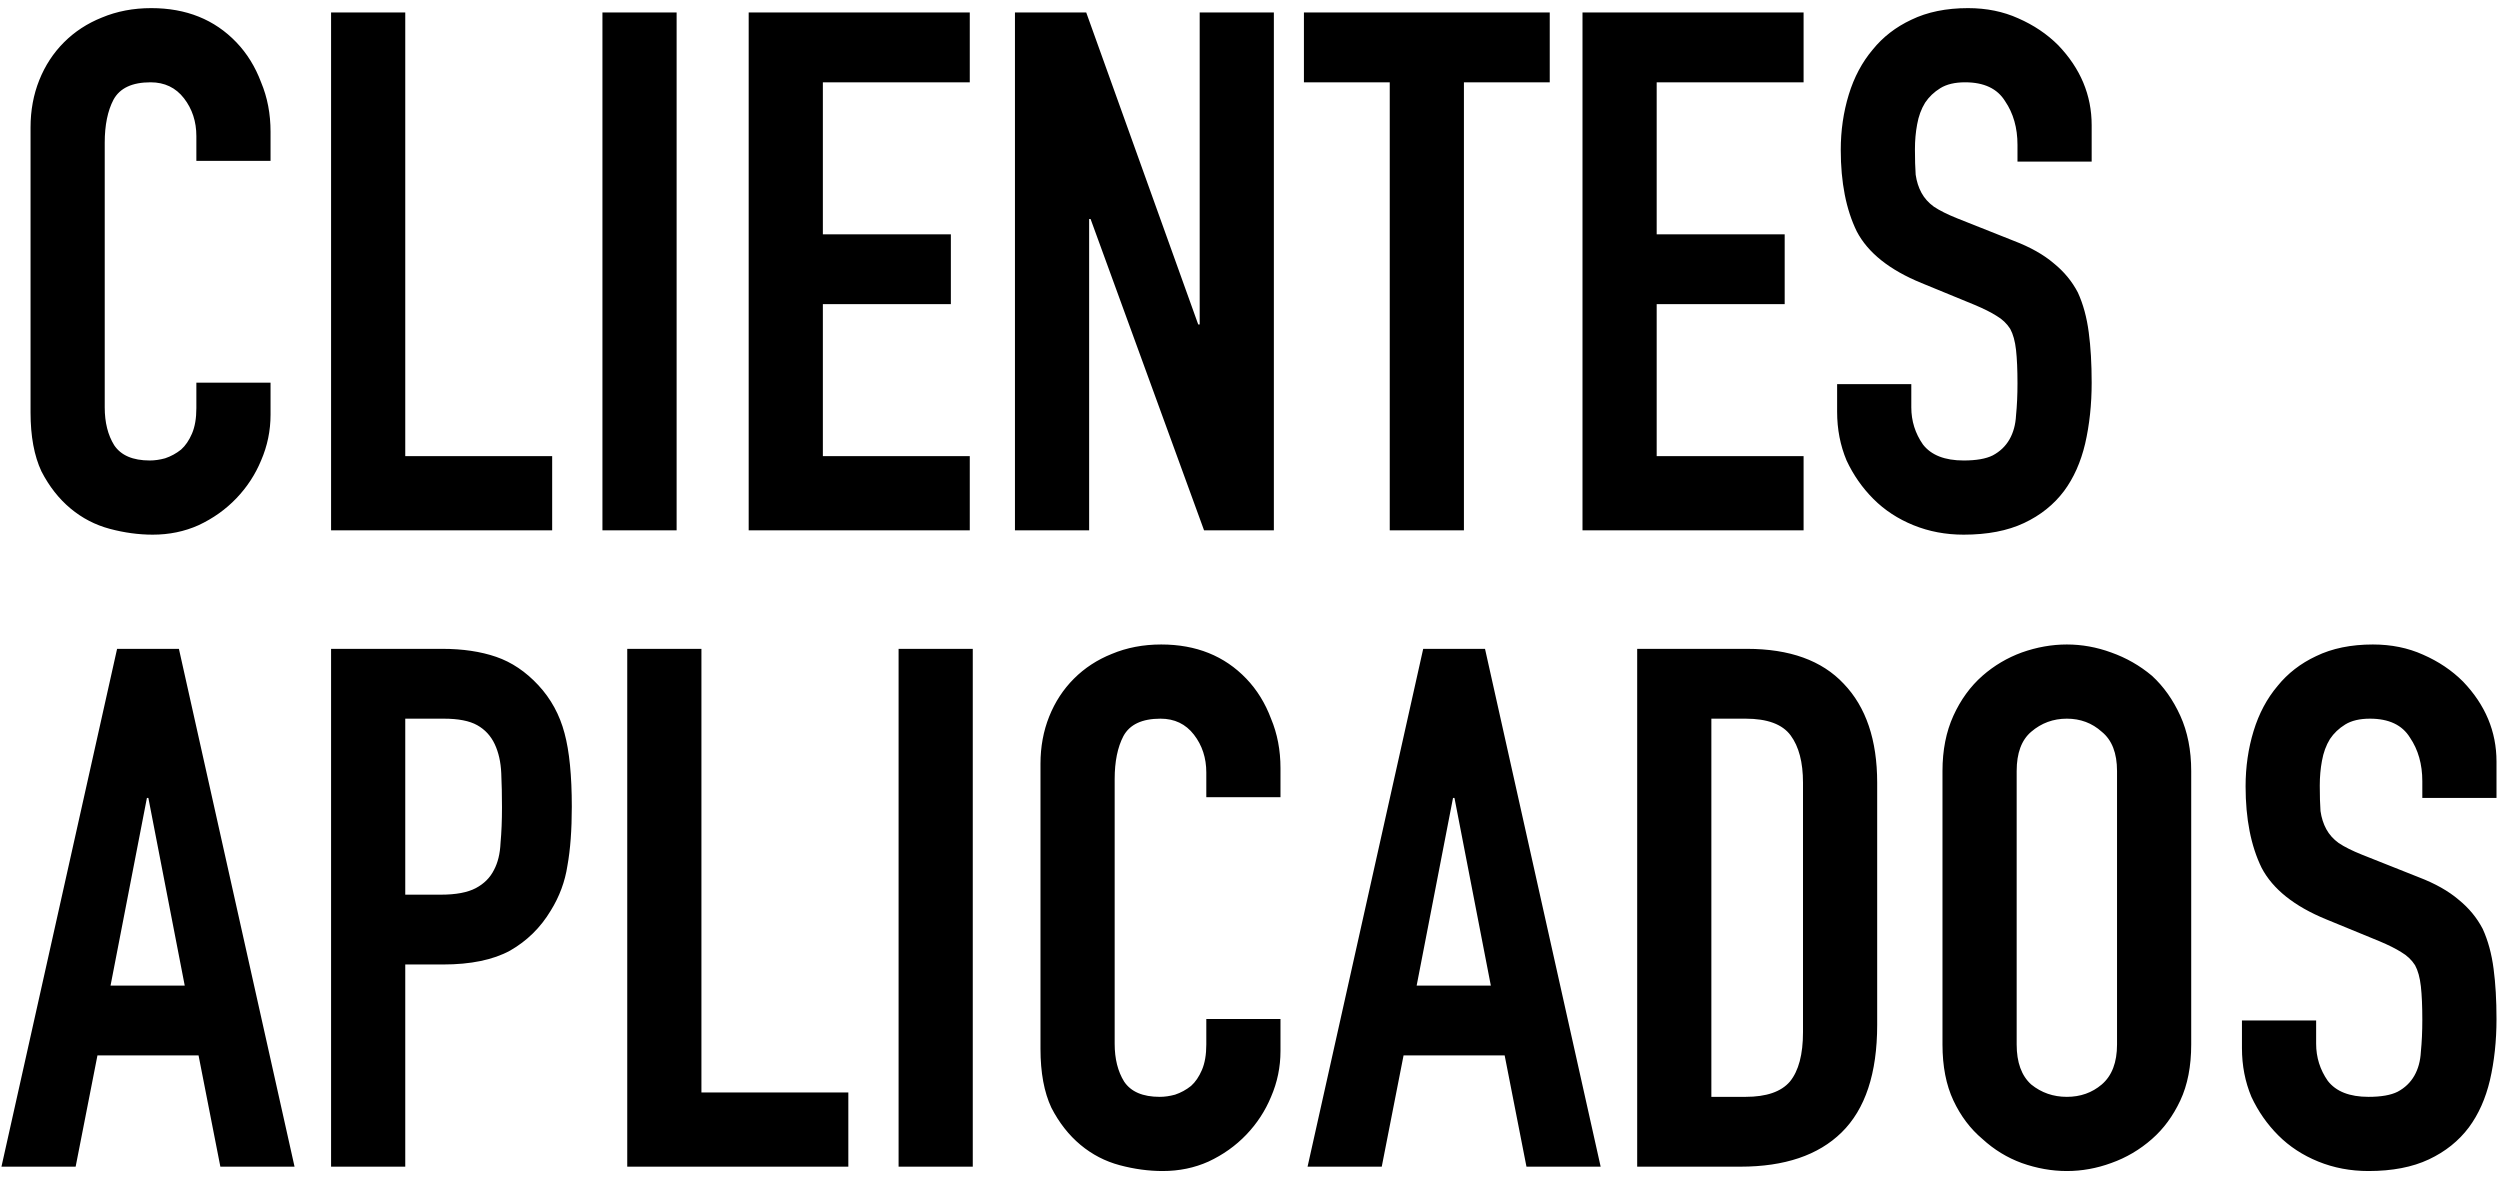 <svg width="165" height="78" viewBox="0 0 165 78" fill="none" xmlns="http://www.w3.org/2000/svg">
<path d="M17.856 25.256V27.368C17.856 28.424 17.648 29.432 17.232 30.392C16.848 31.32 16.304 32.152 15.6 32.888C14.896 33.624 14.064 34.216 13.104 34.664C12.176 35.08 11.168 35.288 10.08 35.288C9.152 35.288 8.208 35.16 7.248 34.904C6.288 34.648 5.424 34.2 4.656 33.56C3.888 32.92 3.248 32.104 2.736 31.112C2.256 30.088 2.016 28.792 2.016 27.224V8.408C2.016 7.288 2.208 6.248 2.592 5.288C2.976 4.328 3.52 3.496 4.224 2.792C4.928 2.088 5.76 1.544 6.72 1.16C7.712 0.744 8.8 0.536 9.984 0.536C12.288 0.536 14.16 1.288 15.6 2.792C16.304 3.528 16.848 4.408 17.232 5.432C17.648 6.424 17.856 7.512 17.856 8.696V10.616H12.96V8.984C12.96 8.024 12.688 7.192 12.144 6.488C11.6 5.784 10.864 5.432 9.936 5.432C8.72 5.432 7.904 5.816 7.488 6.584C7.104 7.32 6.912 8.264 6.912 9.416V26.888C6.912 27.88 7.12 28.712 7.536 29.384C7.984 30.056 8.768 30.392 9.888 30.392C10.208 30.392 10.544 30.344 10.896 30.248C11.28 30.12 11.632 29.928 11.952 29.672C12.24 29.416 12.48 29.064 12.672 28.616C12.864 28.168 12.96 27.608 12.96 26.936V25.256H17.856ZM21.851 35V0.824H26.747V30.104H36.443V35H21.851ZM39.761 35V0.824H44.657V35H39.761ZM49.413 35V0.824H64.005V5.432H54.309V15.464H62.757V20.072H54.309V30.104H64.005V35H49.413ZM66.987 35V0.824H71.691L79.083 21.416H79.179V0.824H84.075V35H79.467L71.979 14.456H71.883V35H66.987ZM91.723 35V5.432H86.059V0.824H102.283V5.432H96.619V35H91.723ZM104.445 35V0.824H119.037V5.432H109.341V15.464H117.789V20.072H109.341V30.104H119.037V35H104.445ZM138.05 10.664H133.154V9.56C133.154 8.44 132.882 7.48 132.338 6.68C131.826 5.848 130.946 5.432 129.698 5.432C129.026 5.432 128.482 5.56 128.066 5.816C127.65 6.072 127.314 6.392 127.058 6.776C126.802 7.192 126.626 7.672 126.53 8.216C126.434 8.728 126.386 9.272 126.386 9.848C126.386 10.52 126.402 11.08 126.434 11.528C126.498 11.976 126.626 12.376 126.818 12.728C127.01 13.08 127.282 13.384 127.634 13.64C128.018 13.896 128.53 14.152 129.17 14.408L132.914 15.896C134.002 16.312 134.882 16.808 135.554 17.384C136.226 17.928 136.754 18.568 137.138 19.304C137.49 20.072 137.73 20.952 137.858 21.944C137.986 22.904 138.05 24.008 138.05 25.256C138.05 26.696 137.906 28.04 137.618 29.288C137.33 30.504 136.866 31.544 136.226 32.408C135.554 33.304 134.674 34.008 133.586 34.52C132.498 35.032 131.17 35.288 129.602 35.288C128.418 35.288 127.314 35.08 126.29 34.664C125.266 34.248 124.386 33.672 123.65 32.936C122.914 32.2 122.322 31.352 121.874 30.392C121.458 29.4 121.25 28.328 121.25 27.176V25.352H126.146V26.888C126.146 27.784 126.402 28.6 126.914 29.336C127.458 30.04 128.354 30.392 129.602 30.392C130.434 30.392 131.074 30.28 131.522 30.056C132.002 29.8 132.37 29.448 132.626 29C132.882 28.552 133.026 28.024 133.058 27.416C133.122 26.776 133.154 26.072 133.154 25.304C133.154 24.408 133.122 23.672 133.058 23.096C132.994 22.52 132.866 22.056 132.674 21.704C132.45 21.352 132.146 21.064 131.762 20.84C131.41 20.616 130.93 20.376 130.322 20.12L126.818 18.68C124.706 17.816 123.282 16.68 122.546 15.272C121.842 13.832 121.49 12.04 121.49 9.896C121.49 8.616 121.666 7.4 122.018 6.248C122.37 5.096 122.898 4.104 123.602 3.272C124.274 2.44 125.122 1.784 126.146 1.304C127.202 0.792 128.45 0.536 129.89 0.536C131.106 0.536 132.21 0.76 133.202 1.208C134.226 1.656 135.106 2.248 135.842 2.984C137.314 4.52 138.05 6.28 138.05 8.264V10.664ZM12.192 65.048L9.792 52.664H9.696L7.296 65.048H12.192ZM0.096 77L7.728 42.824H11.808L19.44 77H14.544L13.104 69.656H6.432L4.992 77H0.096ZM21.851 77V42.824H29.195C30.539 42.824 31.723 43 32.747 43.352C33.771 43.704 34.699 44.328 35.531 45.224C36.363 46.12 36.939 47.176 37.259 48.392C37.579 49.576 37.739 51.192 37.739 53.24C37.739 54.776 37.643 56.072 37.451 57.128C37.291 58.184 36.923 59.176 36.347 60.104C35.675 61.224 34.779 62.104 33.659 62.744C32.539 63.352 31.067 63.656 29.243 63.656H26.747V77H21.851ZM26.747 47.432V59.048H29.099C30.091 59.048 30.859 58.904 31.403 58.616C31.947 58.328 32.347 57.928 32.603 57.416C32.859 56.936 33.003 56.344 33.035 55.64C33.099 54.936 33.131 54.152 33.131 53.288C33.131 52.488 33.115 51.736 33.083 51.032C33.051 50.296 32.907 49.656 32.651 49.112C32.395 48.568 32.011 48.152 31.499 47.864C30.987 47.576 30.251 47.432 29.291 47.432H26.747ZM41.398 77V42.824H46.294V72.104H55.99V77H41.398ZM59.307 77V42.824H64.203V77H59.307ZM84.512 67.256V69.368C84.512 70.424 84.304 71.432 83.888 72.392C83.504 73.32 82.96 74.152 82.256 74.888C81.552 75.624 80.72 76.216 79.76 76.664C78.832 77.08 77.824 77.288 76.736 77.288C75.808 77.288 74.864 77.16 73.904 76.904C72.944 76.648 72.08 76.2 71.312 75.56C70.544 74.92 69.904 74.104 69.392 73.112C68.912 72.088 68.672 70.792 68.672 69.224V50.408C68.672 49.288 68.864 48.248 69.248 47.288C69.632 46.328 70.176 45.496 70.88 44.792C71.584 44.088 72.416 43.544 73.376 43.16C74.368 42.744 75.456 42.536 76.64 42.536C78.944 42.536 80.816 43.288 82.256 44.792C82.96 45.528 83.504 46.408 83.888 47.432C84.304 48.424 84.512 49.512 84.512 50.696V52.616H79.616V50.984C79.616 50.024 79.344 49.192 78.8 48.488C78.256 47.784 77.52 47.432 76.592 47.432C75.376 47.432 74.56 47.816 74.144 48.584C73.76 49.32 73.568 50.264 73.568 51.416V68.888C73.568 69.88 73.776 70.712 74.192 71.384C74.64 72.056 75.424 72.392 76.544 72.392C76.864 72.392 77.2 72.344 77.552 72.248C77.936 72.12 78.288 71.928 78.608 71.672C78.896 71.416 79.136 71.064 79.328 70.616C79.52 70.168 79.616 69.608 79.616 68.936V67.256H84.512ZM98.395 65.048L95.995 52.664H95.899L93.499 65.048H98.395ZM86.299 77L93.931 42.824H98.011L105.643 77H100.747L99.307 69.656H92.635L91.195 77H86.299ZM108.054 77V42.824H115.302C118.118 42.824 120.246 43.592 121.686 45.128C123.158 46.664 123.894 48.84 123.894 51.656V67.64C123.894 70.84 123.11 73.208 121.542 74.744C120.006 76.248 117.782 77 114.87 77H108.054ZM112.95 47.432V72.392H115.206C116.582 72.392 117.558 72.056 118.134 71.384C118.71 70.68 118.998 69.592 118.998 68.12V51.656C118.998 50.312 118.726 49.272 118.182 48.536C117.638 47.8 116.646 47.432 115.206 47.432H112.95ZM128.204 50.888C128.204 49.512 128.444 48.296 128.924 47.24C129.404 46.184 130.044 45.304 130.844 44.6C131.612 43.928 132.476 43.416 133.436 43.064C134.428 42.712 135.42 42.536 136.412 42.536C137.404 42.536 138.38 42.712 139.34 43.064C140.332 43.416 141.228 43.928 142.028 44.6C142.796 45.304 143.42 46.184 143.9 47.24C144.38 48.296 144.62 49.512 144.62 50.888V68.936C144.62 70.376 144.38 71.608 143.9 72.632C143.42 73.656 142.796 74.504 142.028 75.176C141.228 75.88 140.332 76.408 139.34 76.76C138.38 77.112 137.404 77.288 136.412 77.288C135.42 77.288 134.428 77.112 133.436 76.76C132.476 76.408 131.612 75.88 130.844 75.176C130.044 74.504 129.404 73.656 128.924 72.632C128.444 71.608 128.204 70.376 128.204 68.936V50.888ZM133.1 68.936C133.1 70.12 133.42 71 134.06 71.576C134.732 72.12 135.516 72.392 136.412 72.392C137.308 72.392 138.076 72.12 138.716 71.576C139.388 71 139.724 70.12 139.724 68.936V50.888C139.724 49.704 139.388 48.84 138.716 48.296C138.076 47.72 137.308 47.432 136.412 47.432C135.516 47.432 134.732 47.72 134.06 48.296C133.42 48.84 133.1 49.704 133.1 50.888V68.936ZM164.769 52.664H159.873V51.56C159.873 50.44 159.601 49.48 159.057 48.68C158.545 47.848 157.665 47.432 156.417 47.432C155.745 47.432 155.201 47.56 154.785 47.816C154.369 48.072 154.033 48.392 153.777 48.776C153.521 49.192 153.345 49.672 153.249 50.216C153.153 50.728 153.105 51.272 153.105 51.848C153.105 52.52 153.121 53.08 153.153 53.528C153.217 53.976 153.345 54.376 153.537 54.728C153.729 55.08 154.001 55.384 154.353 55.64C154.737 55.896 155.249 56.152 155.889 56.408L159.633 57.896C160.721 58.312 161.601 58.808 162.273 59.384C162.945 59.928 163.473 60.568 163.857 61.304C164.209 62.072 164.449 62.952 164.577 63.944C164.705 64.904 164.769 66.008 164.769 67.256C164.769 68.696 164.625 70.04 164.337 71.288C164.049 72.504 163.585 73.544 162.945 74.408C162.273 75.304 161.393 76.008 160.305 76.52C159.217 77.032 157.889 77.288 156.321 77.288C155.137 77.288 154.033 77.08 153.009 76.664C151.985 76.248 151.105 75.672 150.369 74.936C149.633 74.2 149.041 73.352 148.593 72.392C148.177 71.4 147.969 70.328 147.969 69.176V67.352H152.865V68.888C152.865 69.784 153.121 70.6 153.633 71.336C154.177 72.04 155.073 72.392 156.321 72.392C157.153 72.392 157.793 72.28 158.241 72.056C158.721 71.8 159.089 71.448 159.345 71C159.601 70.552 159.745 70.024 159.777 69.416C159.841 68.776 159.873 68.072 159.873 67.304C159.873 66.408 159.841 65.672 159.777 65.096C159.713 64.52 159.585 64.056 159.393 63.704C159.169 63.352 158.865 63.064 158.481 62.84C158.129 62.616 157.649 62.376 157.041 62.12L153.537 60.68C151.425 59.816 150.001 58.68 149.265 57.272C148.561 55.832 148.209 54.04 148.209 51.896C148.209 50.616 148.385 49.4 148.737 48.248C149.089 47.096 149.617 46.104 150.321 45.272C150.993 44.44 151.841 43.784 152.865 43.304C153.921 42.792 155.169 42.536 156.609 42.536C157.825 42.536 158.929 42.76 159.921 43.208C160.945 43.656 161.825 44.248 162.561 44.984C164.033 46.52 164.769 48.28 164.769 50.264V52.664Z" fill="black"/>
</svg>
